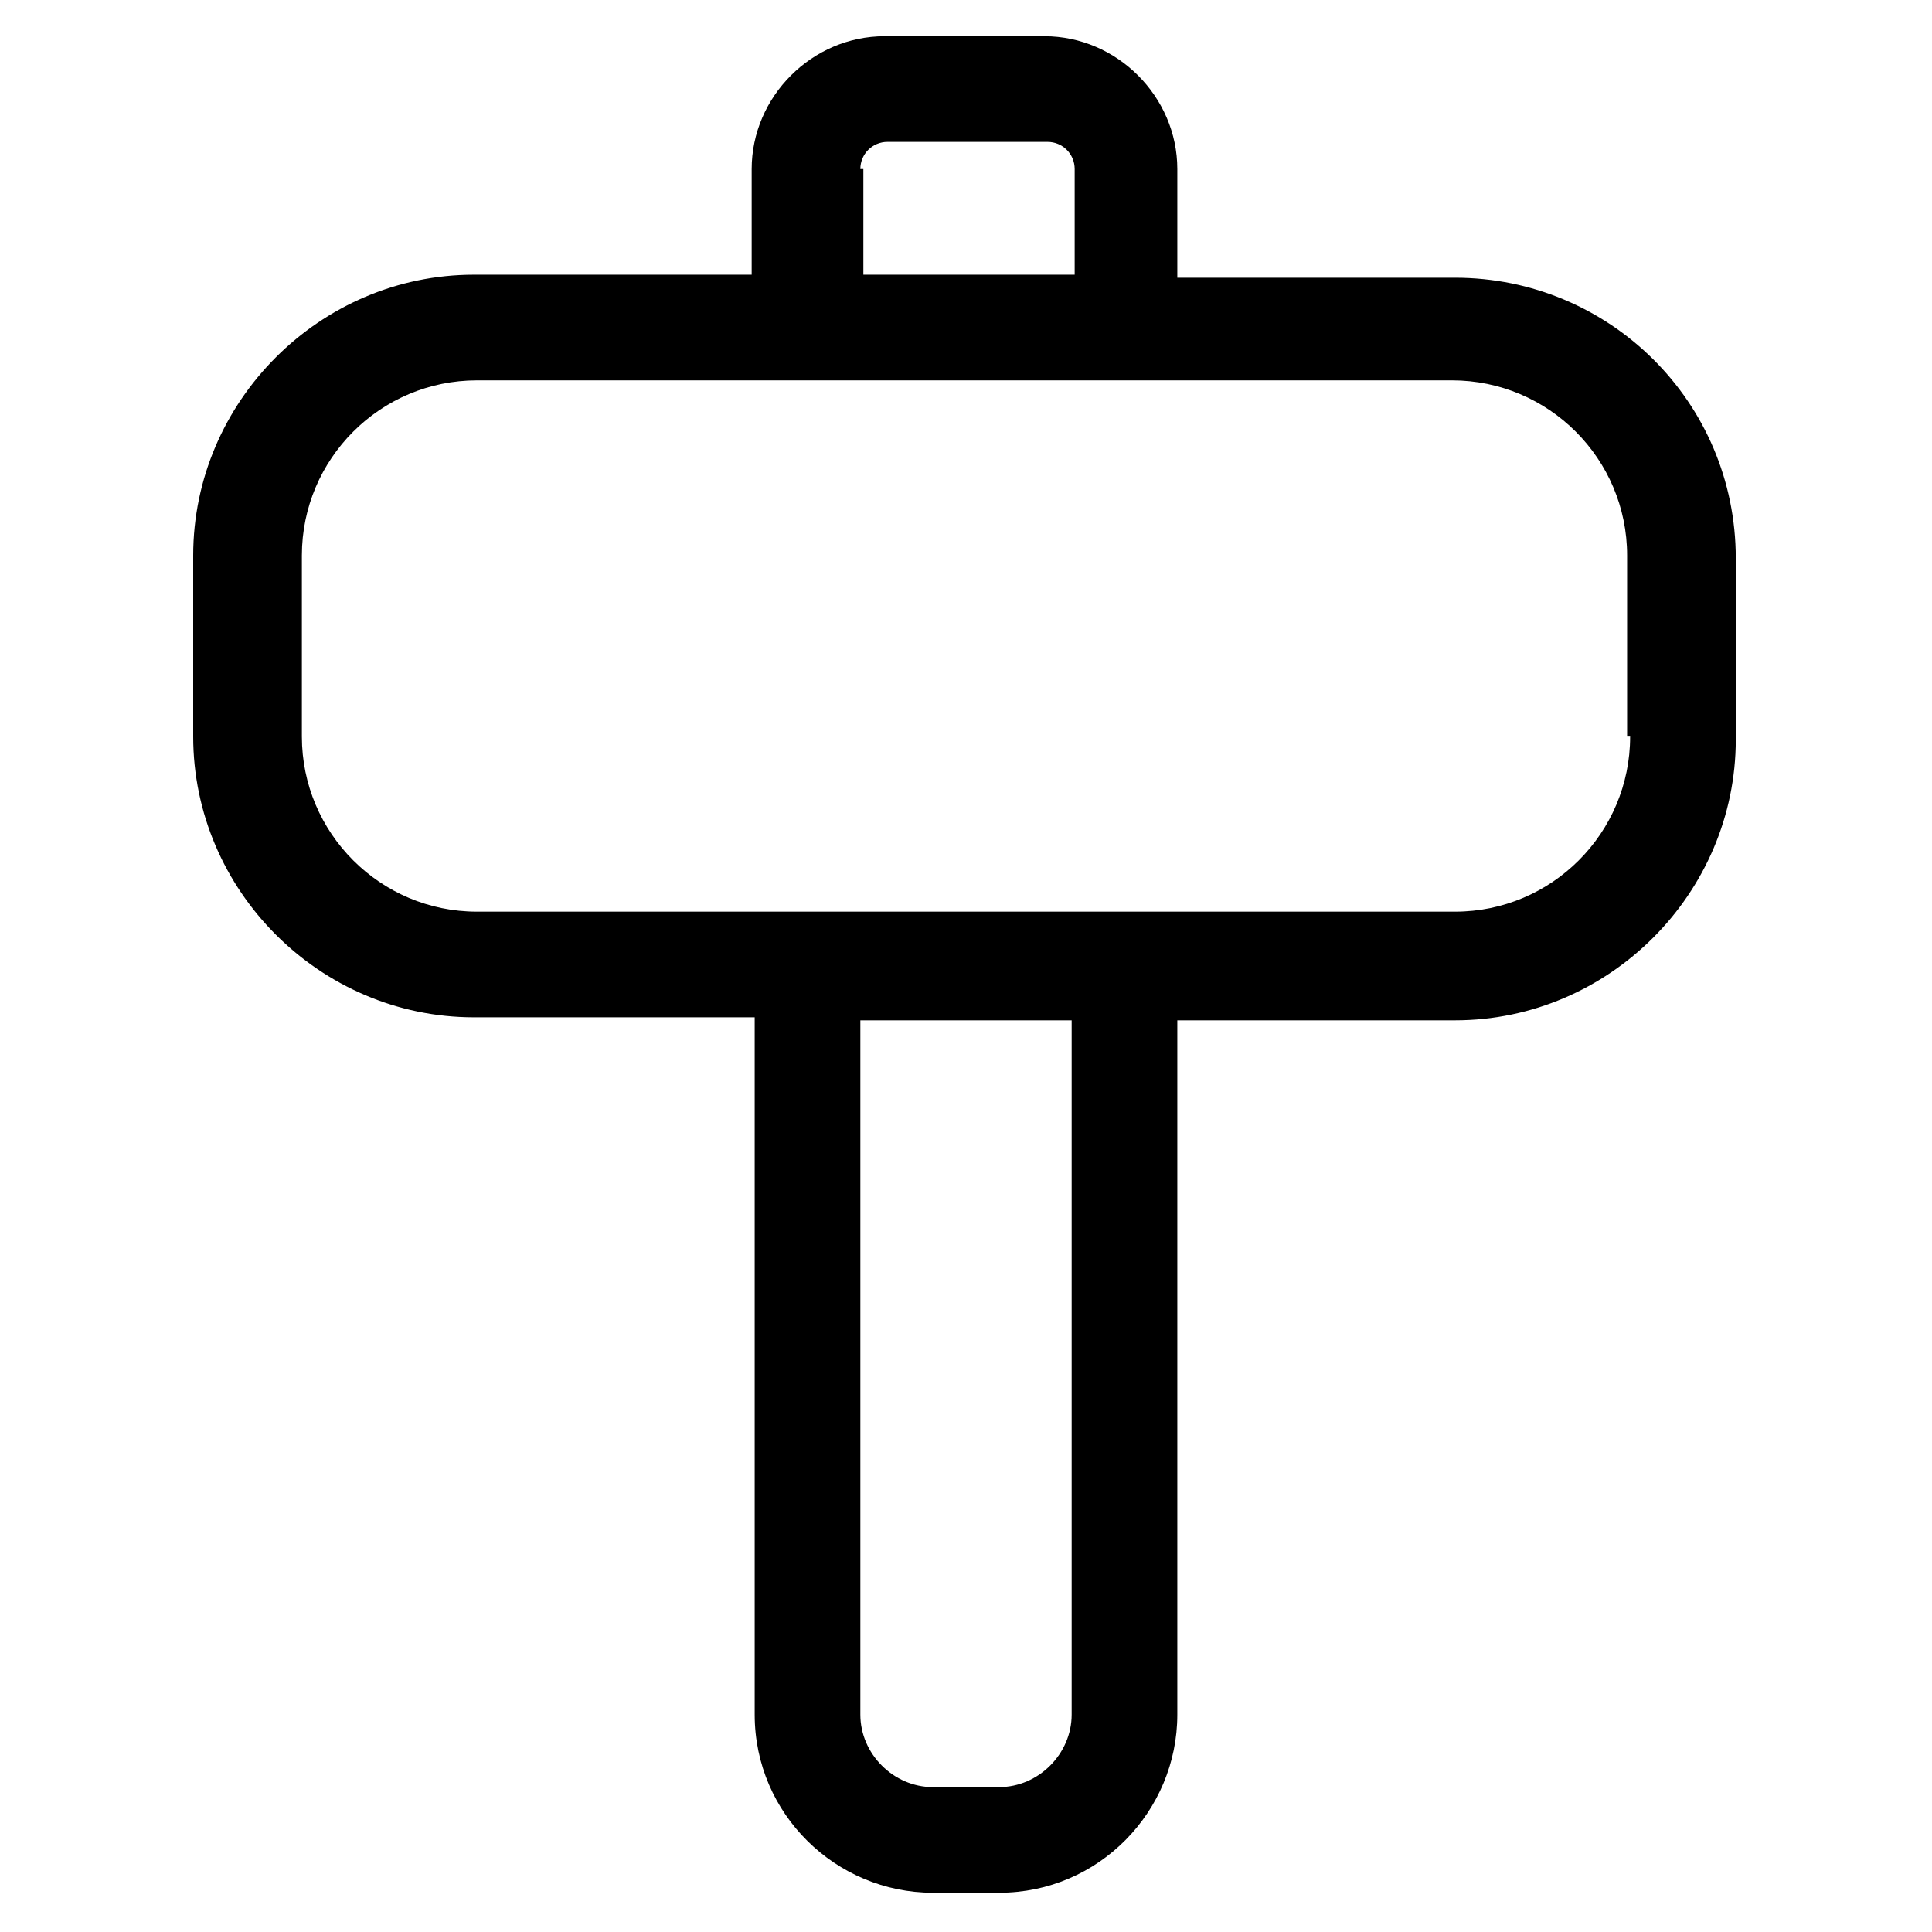 <?xml version="1.0" encoding="utf-8"?>
<!-- Generator: Adobe Illustrator 22.0.1, SVG Export Plug-In . SVG Version: 6.00 Build 0)  -->
<svg version="1.1" id="lni_lni-hammer" xmlns="http://www.w3.org/2000/svg" xmlns:xlink="http://www.w3.org/1999/xlink" x="0px"
	 y="0px" viewBox="0 0 64 64" style="enable-background:new 0 0 64 64;" xml:space="preserve">
<path d="M48.2,9.2H39V5.6c0-2.4-2-4.4-4.4-4.4h-5.3c-2.4,0-4.4,2-4.4,4.4v3.5h-9.2c-5.1,0-9.3,4.2-9.3,9.3v6c0,5.1,4.2,9.3,9.3,9.3
	H25v23.1c0,3.3,2.7,5.9,5.9,5.9h2.2c3.3,0,5.9-2.7,5.9-5.9V33.8h9.2c5.1,0,9.3-4.2,9.3-9.3v-6C57.5,13.3,53.3,9.2,48.2,9.2z
	 M28.5,5.6c0-0.5,0.4-0.9,0.9-0.9h5.3c0.5,0,0.9,0.4,0.9,0.9v3.5h-7V5.6z M35.5,56.8c0,1.3-1.1,2.4-2.4,2.4h-2.2
	c-1.3,0-2.4-1.1-2.4-2.4V33.8h7V56.8z M54,24.4c0,3.2-2.6,5.8-5.8,5.8H15.8c-3.2,0-5.8-2.6-5.8-5.8v-6c0-3.2,2.6-5.8,5.8-5.8h32.3
	c3.2,0,5.8,2.6,5.8,5.8V24.4z"/>
</svg>
